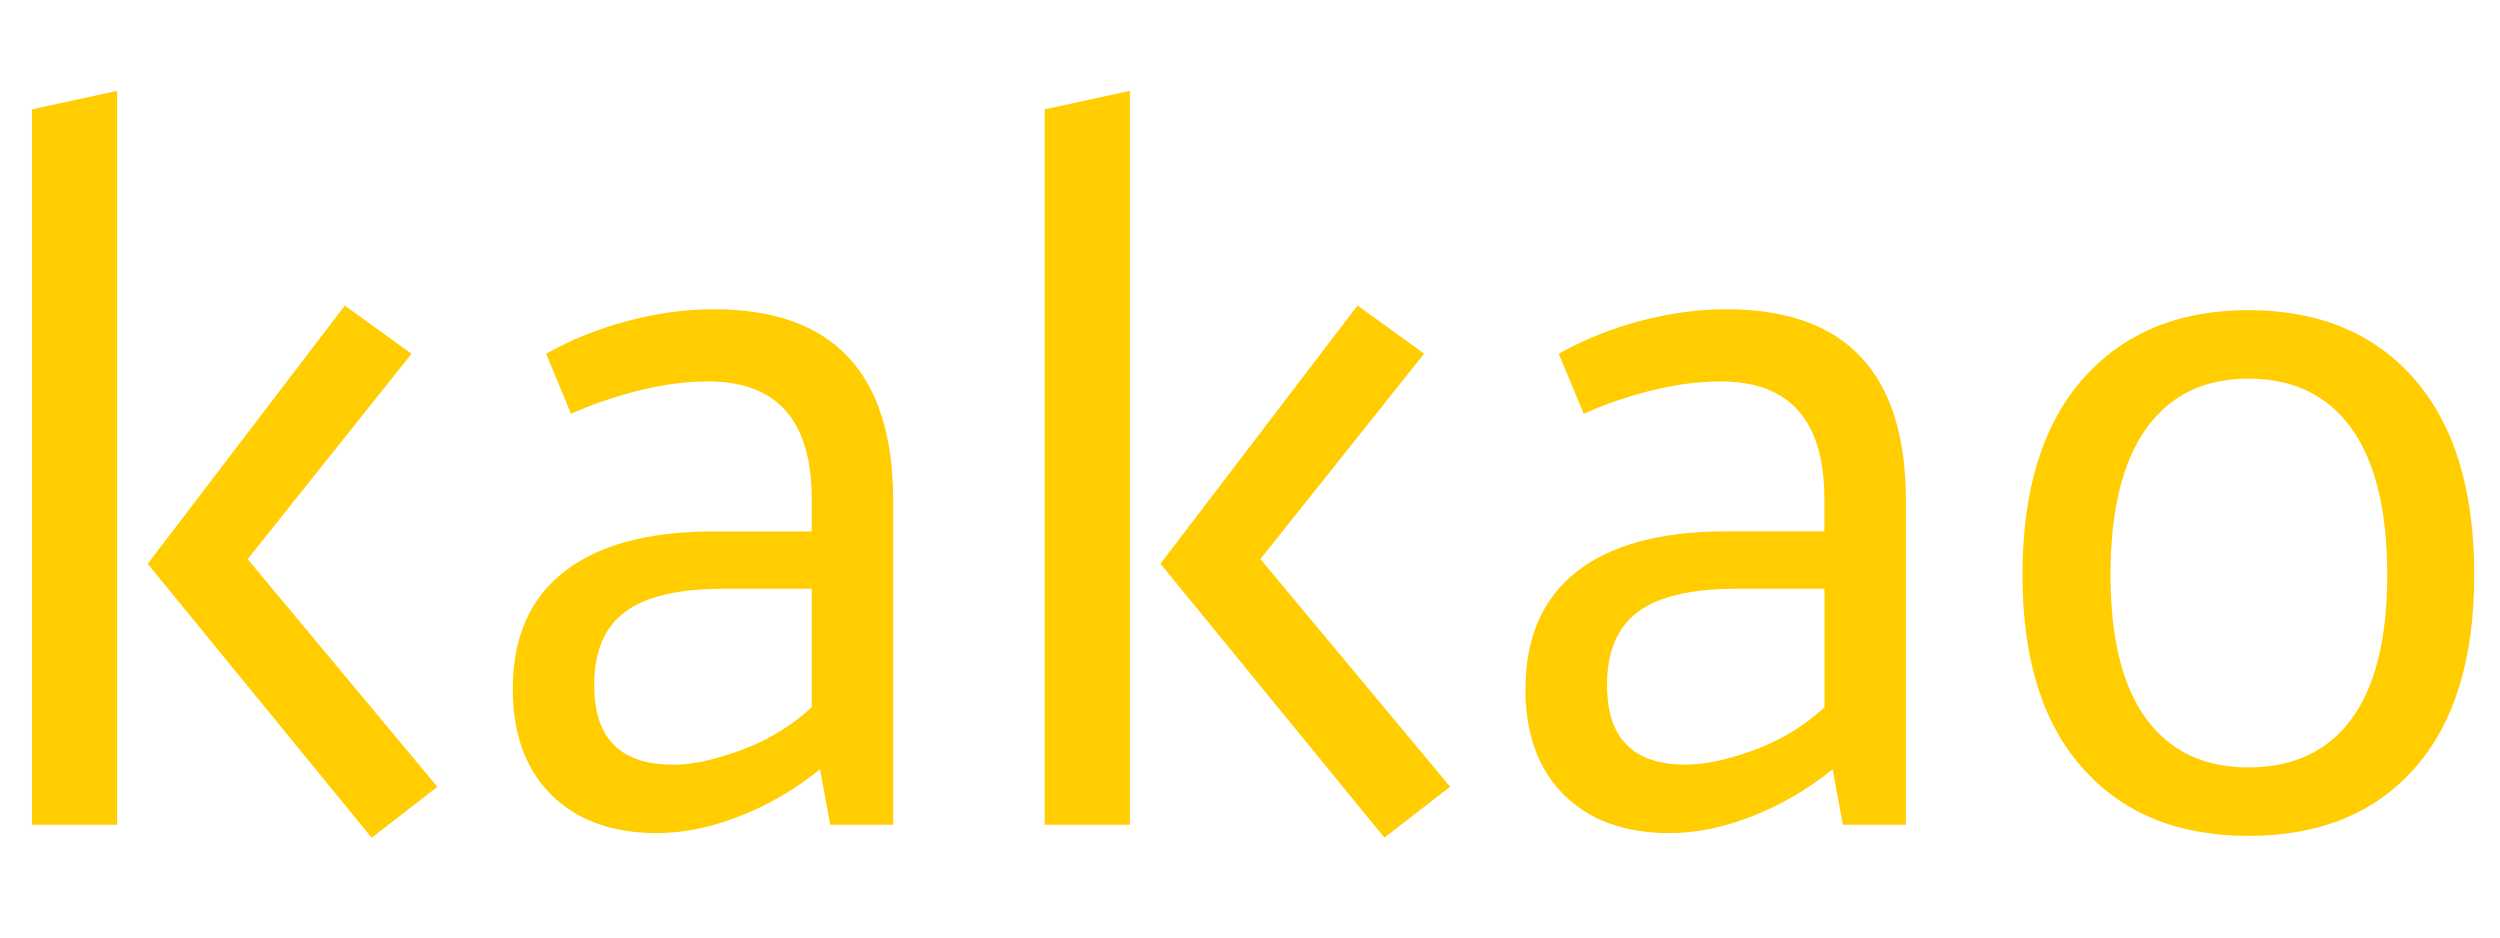 <?xml version="1.0" encoding="UTF-8" standalone="no"?>
<svg
   xmlns:dc="http://purl.org/dc/elements/1.1/"
   xmlns:cc="http://creativecommons.org/ns#"
   xmlns:rdf="http://www.w3.org/1999/02/22-rdf-syntax-ns#"
   xmlns:svg="http://www.w3.org/2000/svg"
   xmlns="http://www.w3.org/2000/svg"
   version="1.1"
   id="Layer_1"
   width="800" 
   height="300"
   viewBox="0 0 24.167 7.75"
   style="enable-background:new 0 0 24.167 7.75;"
   xml:space="preserve"><defs
     id="defs28" /><path
     id="XMLID_1265_"
     d="m 21.735,2.342 c 0.68,0 1.214,0.221 1.601,0.662 0.388,0.442 0.582,1.074 0.582,1.897 0,0.811 -0.192,1.435 -0.577,1.87 -0.384,0.435 -0.92,0.653 -1.606,0.653 -0.68,0 -1.214,-0.218 -1.601,-0.653 C 19.745,6.336 19.551,5.712 19.551,4.901 c 0,-0.823 0.195,-1.455 0.586,-1.897 0.391,-0.441 0.923,-0.662 1.597,-0.662 z m 0,0.662 c -0.429,0 -0.759,0.161 -0.988,0.483 -0.23,0.322 -0.345,0.793 -0.345,1.414 0,0.614 0.115,1.078 0.345,1.391 0.229,0.313 0.559,0.47 0.988,0.47 0.435,0 0.768,-0.157 0.998,-0.47 0.229,-0.313 0.344,-0.777 0.344,-1.391 0,-0.62 -0.115,-1.092 -0.344,-1.414 C 22.502,3.165 22.17,3.004 21.735,3.004 Z m -6.988,2.997 c 0,-0.495 0.165,-0.873 0.496,-1.132 0.331,-0.259 0.813,-0.389 1.445,-0.389 h 0.948 V 4.167 c 0,-0.757 -0.334,-1.136 -1.002,-1.136 -0.215,0 -0.44,0.03 -0.676,0.089 -0.236,0.06 -0.452,0.134 -0.648,0.224 L 15.068,2.763 c 0.245,-0.137 0.508,-0.243 0.792,-0.318 0.283,-0.074 0.559,-0.112 0.828,-0.112 1.157,0 1.736,0.617 1.736,1.852 v 3.131 h -0.609 L 17.716,6.78 C 17.471,6.977 17.211,7.129 16.933,7.236 16.656,7.344 16.392,7.397 16.142,7.397 c -0.436,0 -0.777,-0.124 -1.025,-0.371 -0.248,-0.248 -0.371,-0.589 -0.371,-1.024 z m 1.545,0.734 c 0.112,0 0.23,-0.015 0.352,-0.045 0.122,-0.03 0.243,-0.068 0.365,-0.116 0.122,-0.048 0.236,-0.106 0.343,-0.174 0.107,-0.069 0.202,-0.142 0.285,-0.219 V 5.035 h -0.855 c -0.434,0 -0.75,0.075 -0.949,0.224 -0.199,0.149 -0.298,0.385 -0.298,0.707 0,0.513 0.252,0.769 0.757,0.769 z M 10.922,7.316 H 10.099 V 0.401 L 10.922,0.222 Z m 2.201,-5.019 0.644,0.465 -1.583,1.986 1.834,2.201 -0.635,0.492 -2.165,-2.648 z M 4.957,6.002 c 0,-0.495 0.165,-0.873 0.497,-1.132 0.331,-0.259 0.813,-0.389 1.445,-0.389 H 7.847 V 4.167 c 0,-0.757 -0.334,-1.136 -1.002,-1.136 -0.214,0 -0.44,0.03 -0.675,0.089 C 5.933,3.18 5.717,3.255 5.52,3.344 L 5.279,2.763 C 5.523,2.626 5.787,2.52 6.071,2.445 6.354,2.371 6.63,2.333 6.898,2.333 c 1.157,0 1.736,0.617 1.736,1.852 V 7.316 H 8.026 L 7.927,6.78 C 7.683,6.977 7.422,7.129 7.144,7.236 6.867,7.344 6.603,7.397 6.352,7.397 5.917,7.397 5.576,7.273 5.328,7.026 5.081,6.778 4.957,6.437 4.957,6.002 Z m 1.545,0.734 c 0.113,0 0.23,-0.015 0.352,-0.045 C 6.975,6.661 7.097,6.622 7.218,6.574 7.34,6.526 7.455,6.468 7.561,6.4 7.669,6.331 7.764,6.258 7.847,6.18 V 5.035 H 6.991 c -0.433,0 -0.75,0.075 -0.949,0.224 -0.199,0.149 -0.298,0.385 -0.298,0.707 0,0.513 0.252,0.769 0.757,0.769 z M 1.132,7.316 H 0.309 V 0.401 L 1.132,0.222 Z M 3.333,2.298 3.978,2.763 2.394,4.749 4.228,6.95 3.593,7.442 1.428,4.794 Z"
     style="fill:#ffcd00;fill-opacity:1" /></svg>
